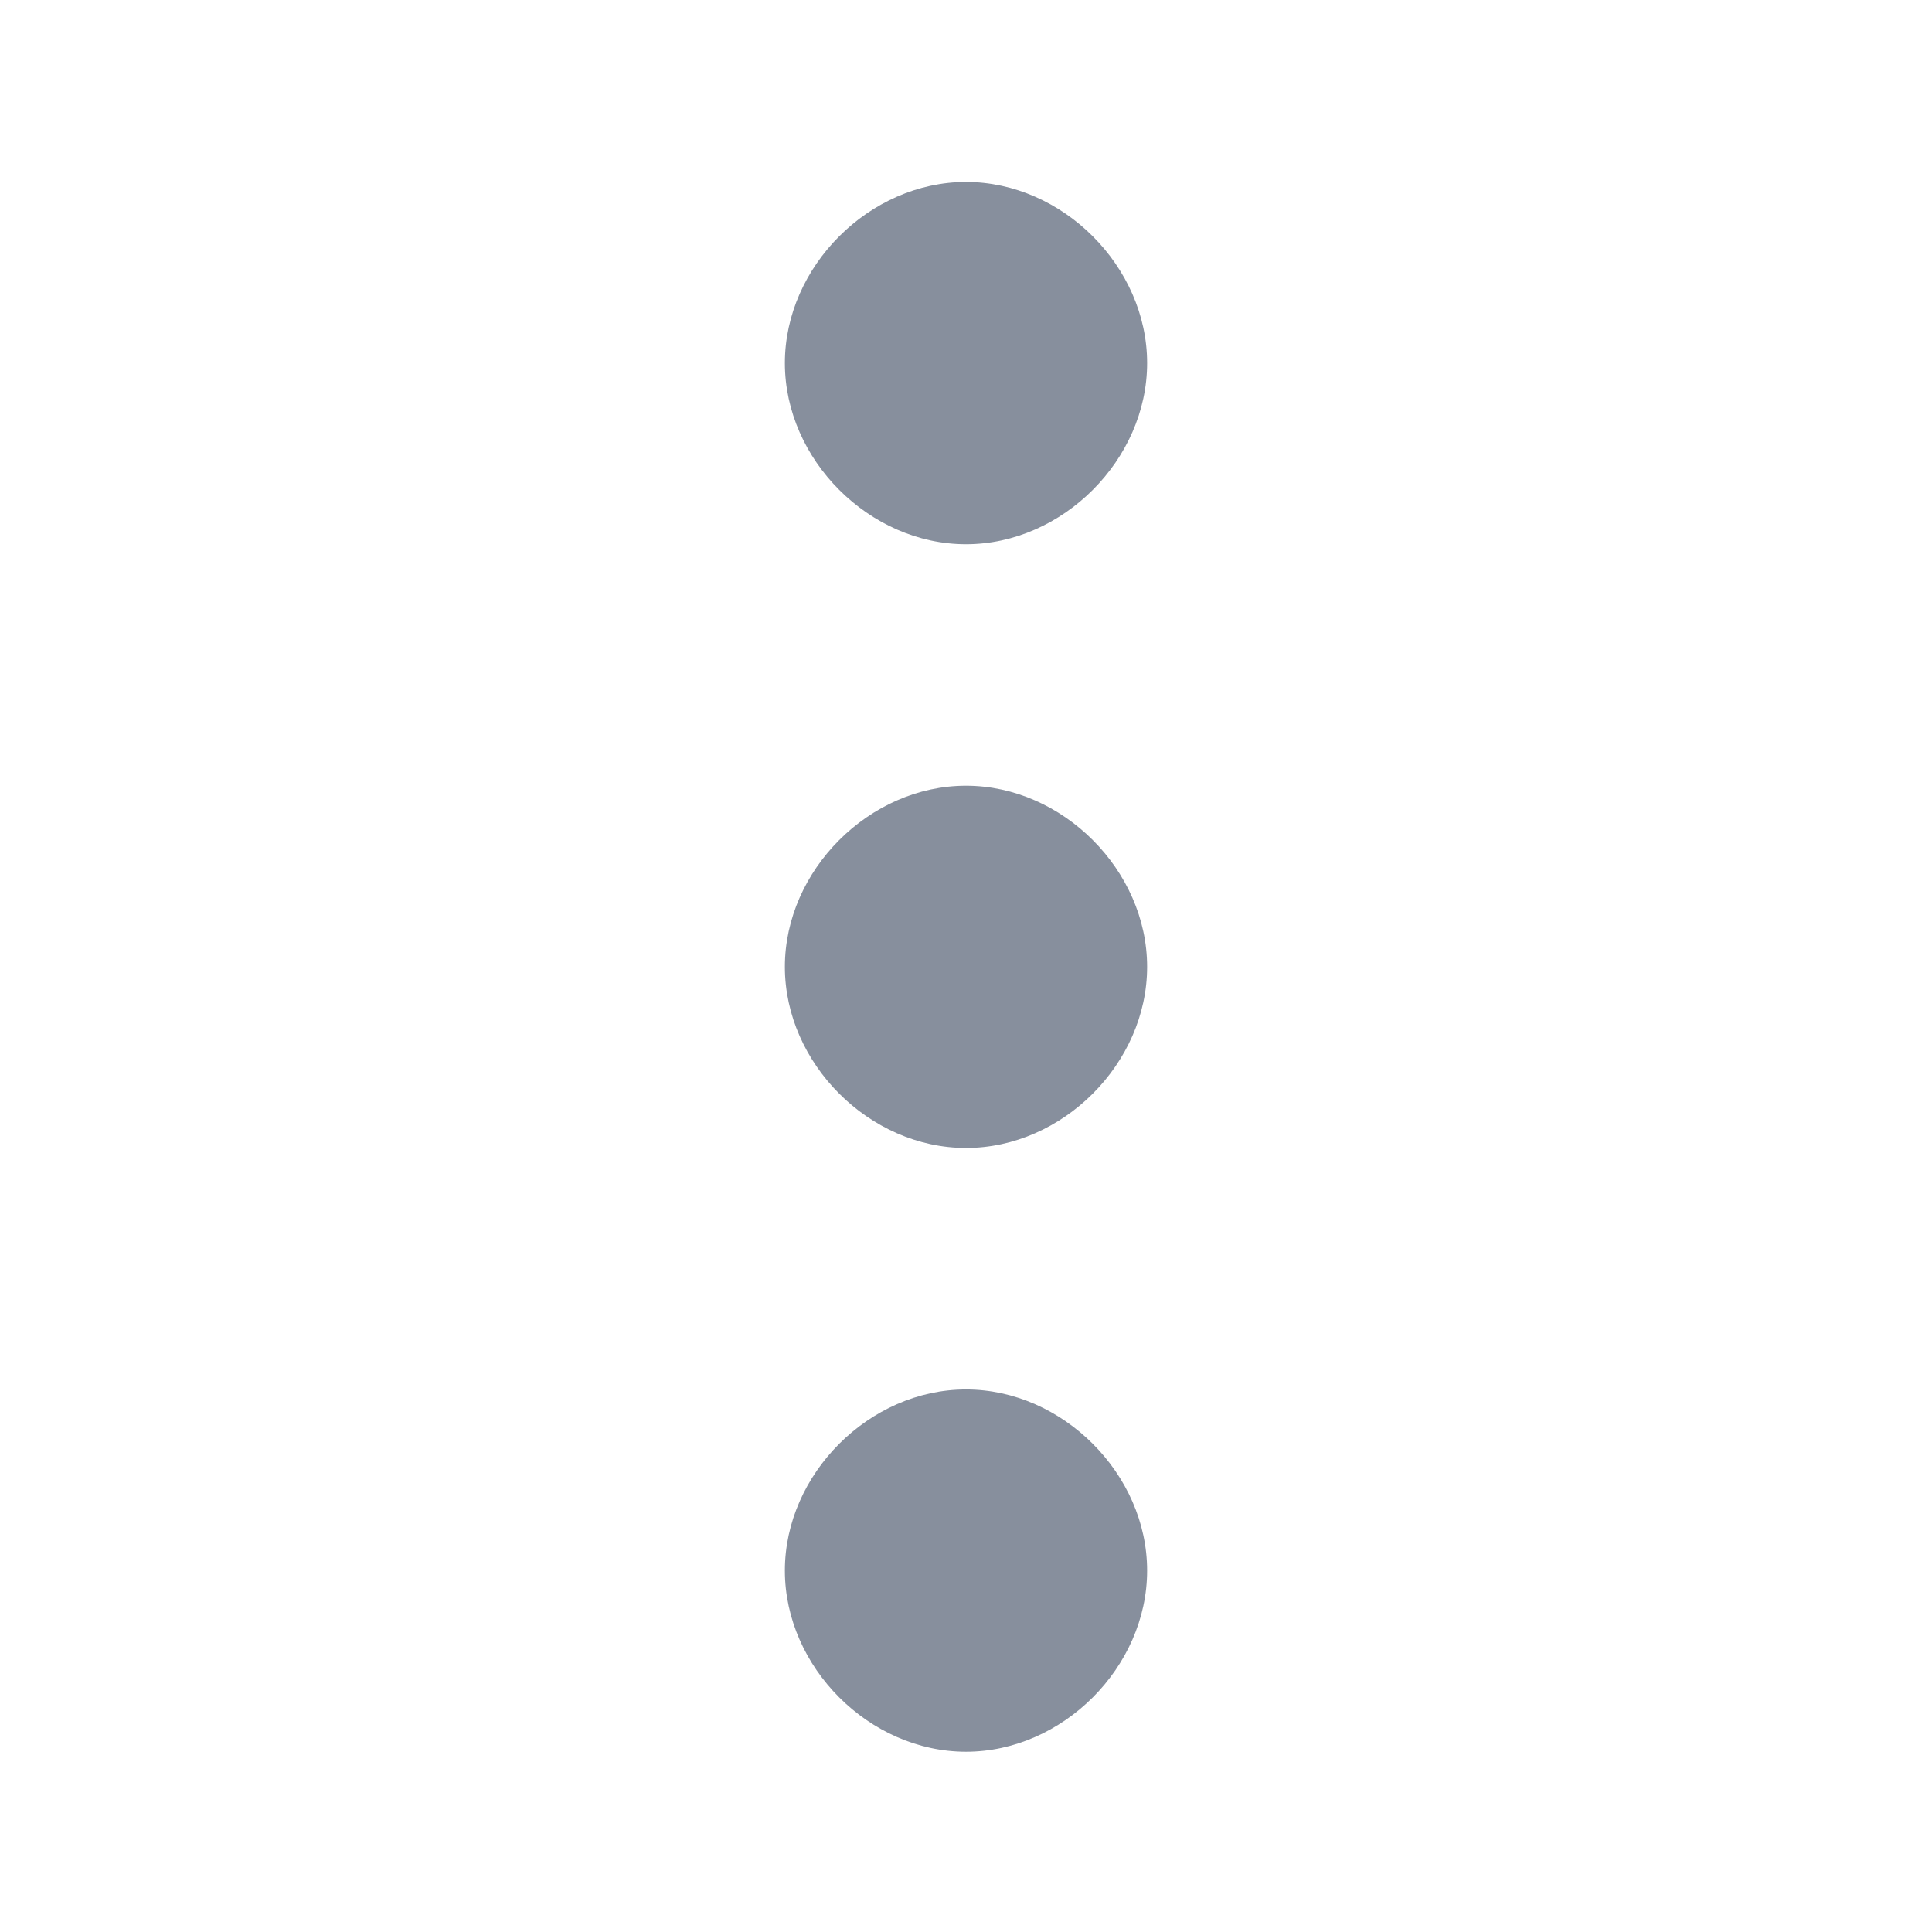 <?xml version="1.0" encoding="utf-8"?>
<!-- Generator: Adobe Illustrator 27.7.0, SVG Export Plug-In . SVG Version: 6.00 Build 0)  -->
<svg version="1.1" id="Layer_1" xmlns="http://www.w3.org/2000/svg" xmlns:xlink="http://www.w3.org/1999/xlink" x="0px" y="0px"
	 viewBox="0 0 16 16" style="enable-background:new 0 0 16 16;" xml:space="preserve">
<style type="text/css">
	.st0{fill:none;}
	.st1{fill:#878F9D;}
</style>
<g transform="translate(4 2.607)">
	<rect x="-4" y="-2.6" class="st0" width="16" height="16"/>
	<path class="st1" d="M2.5,10.4c0-0.8,0.7-1.5,1.5-1.5s1.5,0.7,1.5,1.5S4.8,11.9,4,11.9S2.5,11.2,2.5,10.4z M2.5,5.4
		c0-0.8,0.7-1.5,1.5-1.5s1.5,0.7,1.5,1.5S4.8,6.9,4,6.9S2.5,6.2,2.5,5.4L2.5,5.4z M2.5,0.4c0-0.8,0.7-1.5,1.5-1.5s1.5,0.7,1.5,1.5
		S4.8,1.9,4,1.9S2.5,1.2,2.5,0.4z"/>
</g>
</svg>
